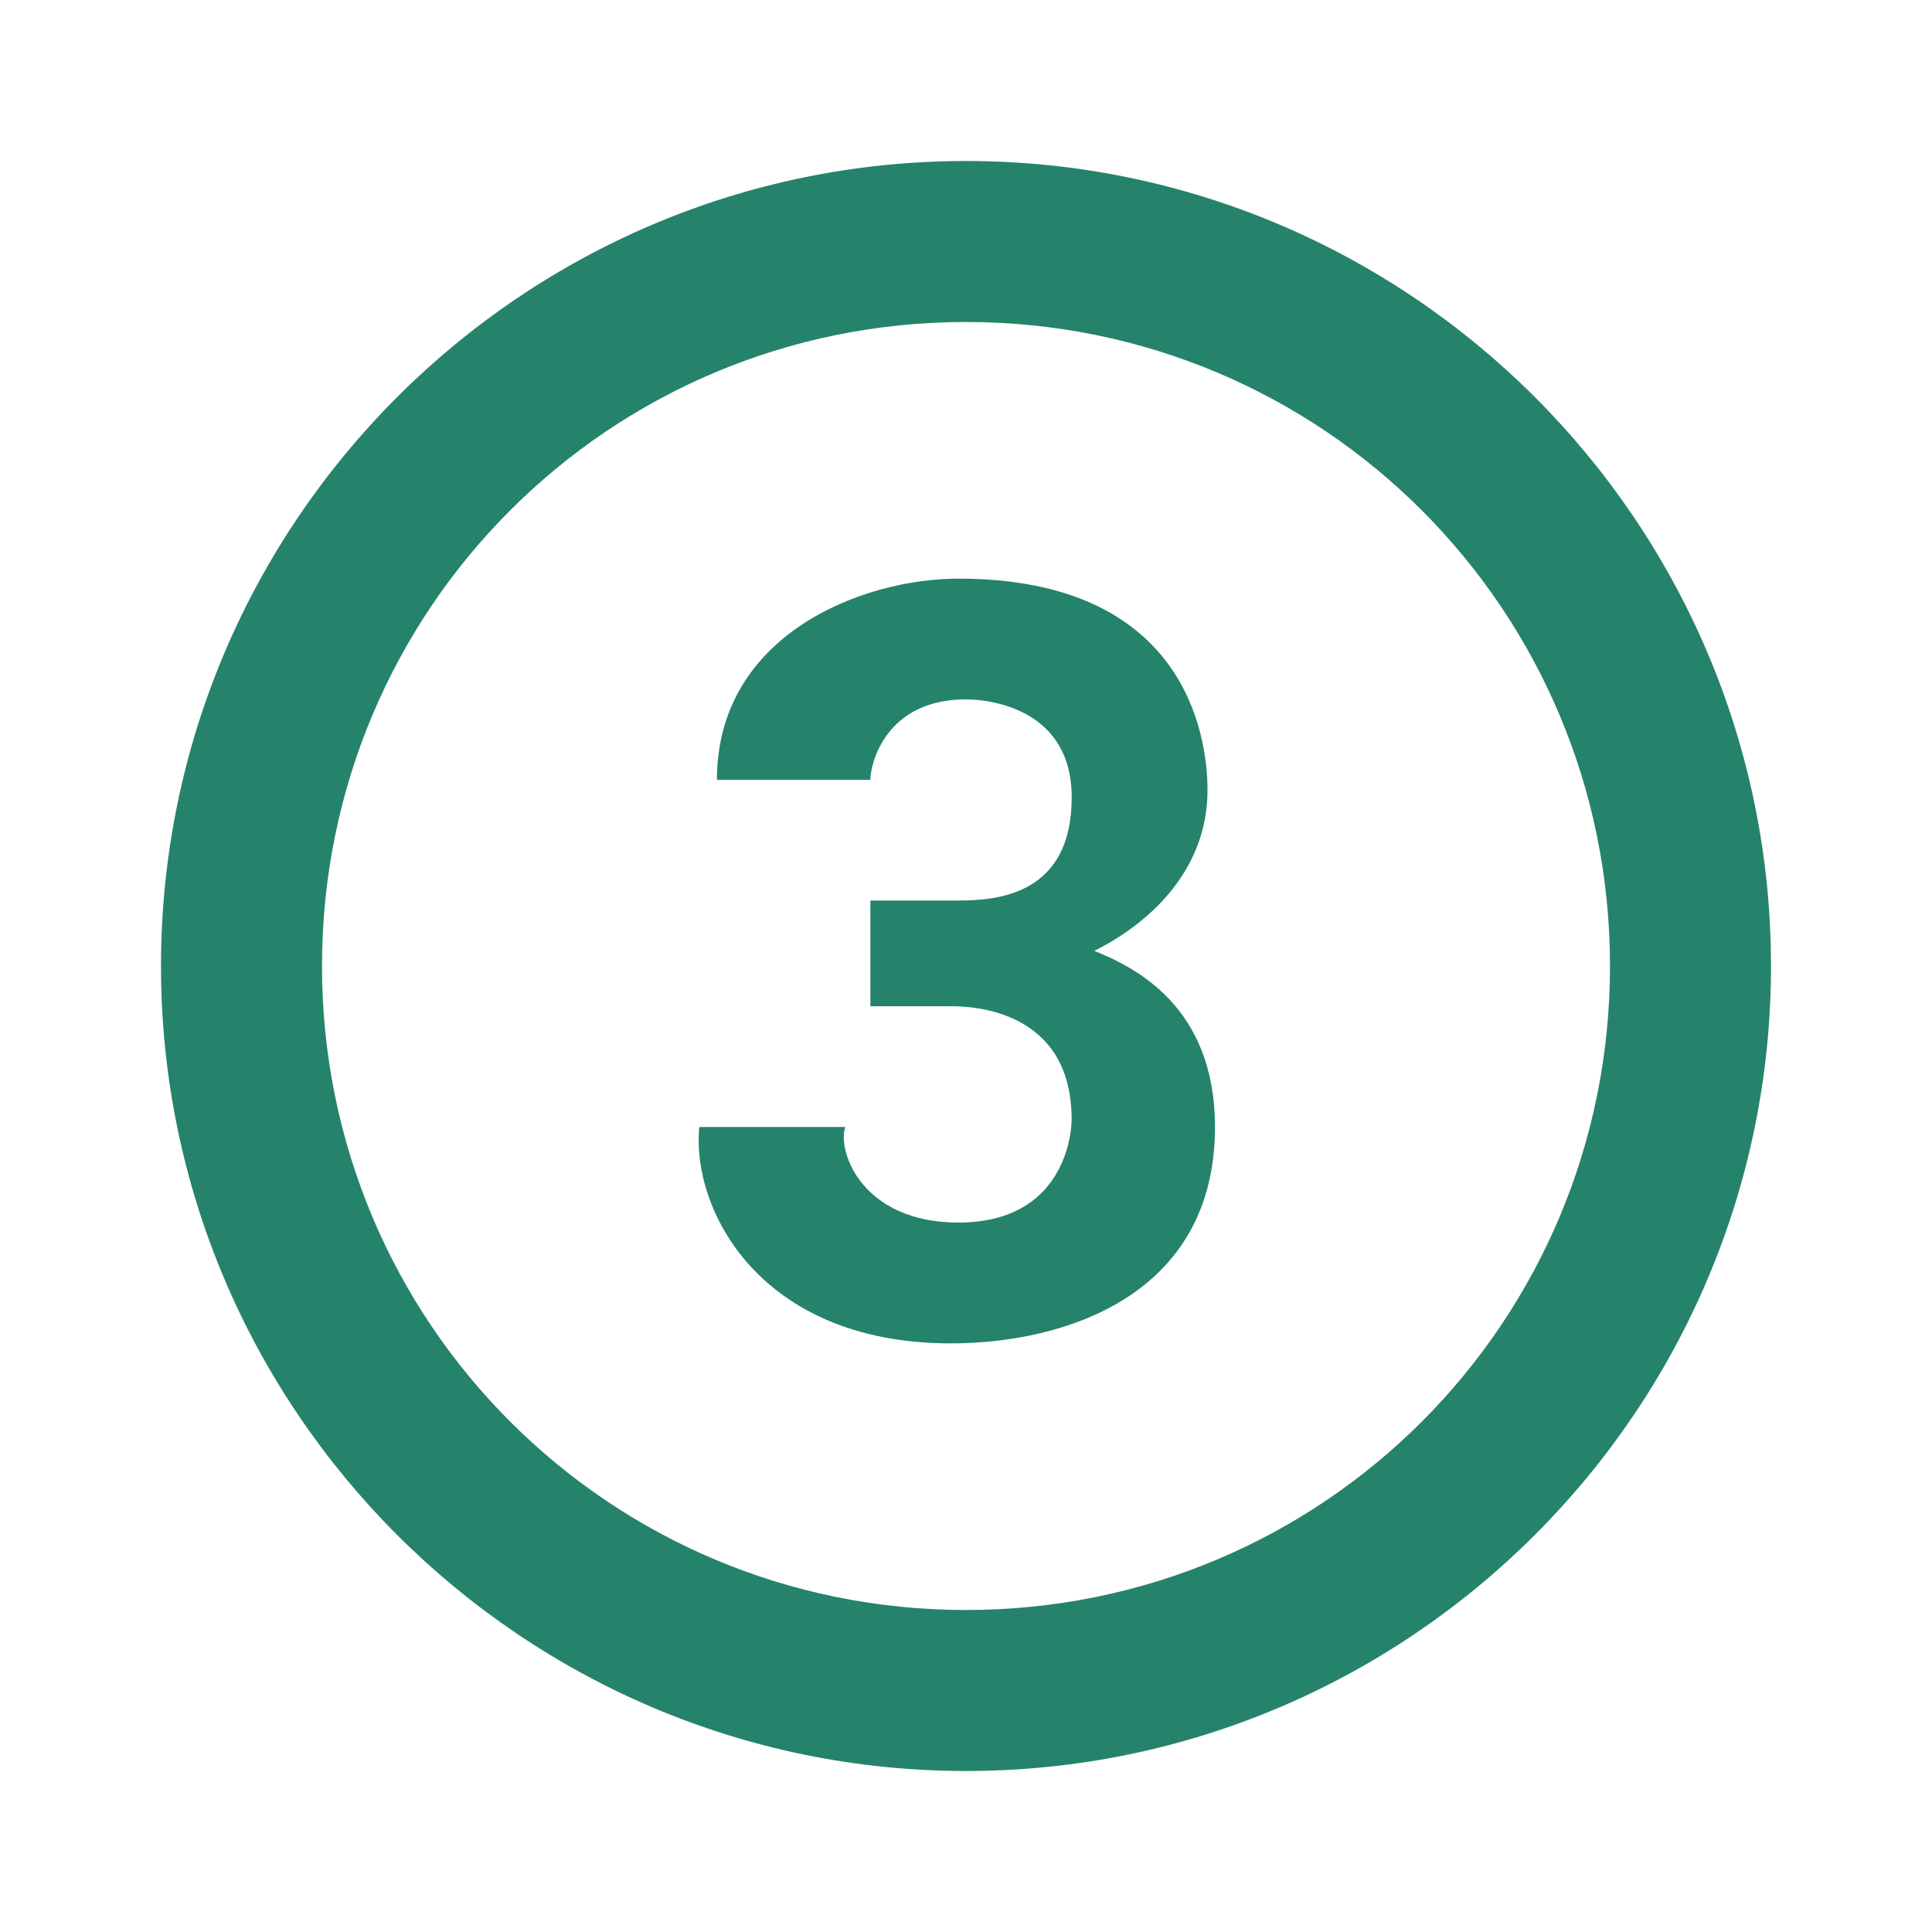 <svg xmlns="http://www.w3.org/2000/svg" fill="none" viewBox="0 0 24 24"><path fill="#25836B" d="M12 2C6.488 2 2 6.488 2 12s4.488 10 10 10 10-4.488 10-10S17.512 2 12 2zm0 2c4.43 0 8 3.57 8 8s-3.57 8-8 8-8-3.57-8-8 3.57-8 8-8zm-.094 3.188c-1.199 0-3 .699-3 2.5h1.906c0-.2.188-1 1.188-1 .3 0 1.313.117 1.313 1.218 0 1.2-.907 1.281-1.407 1.281h-1.094V12.5h1c.2 0 1.5.008 1.5 1.406 0 .2-.105 1.281-1.406 1.281-1.199 0-1.508-.886-1.406-1.187H8.687c-.101 1 .727 2.688 3.126 2.688 1.398 0 3.28-.586 3.28-2.688 0-1.5-1-1.988-1.5-2.188.2-.101 1.407-.699 1.407-2 0-.699-.293-2.624-3.094-2.624z"/></svg>